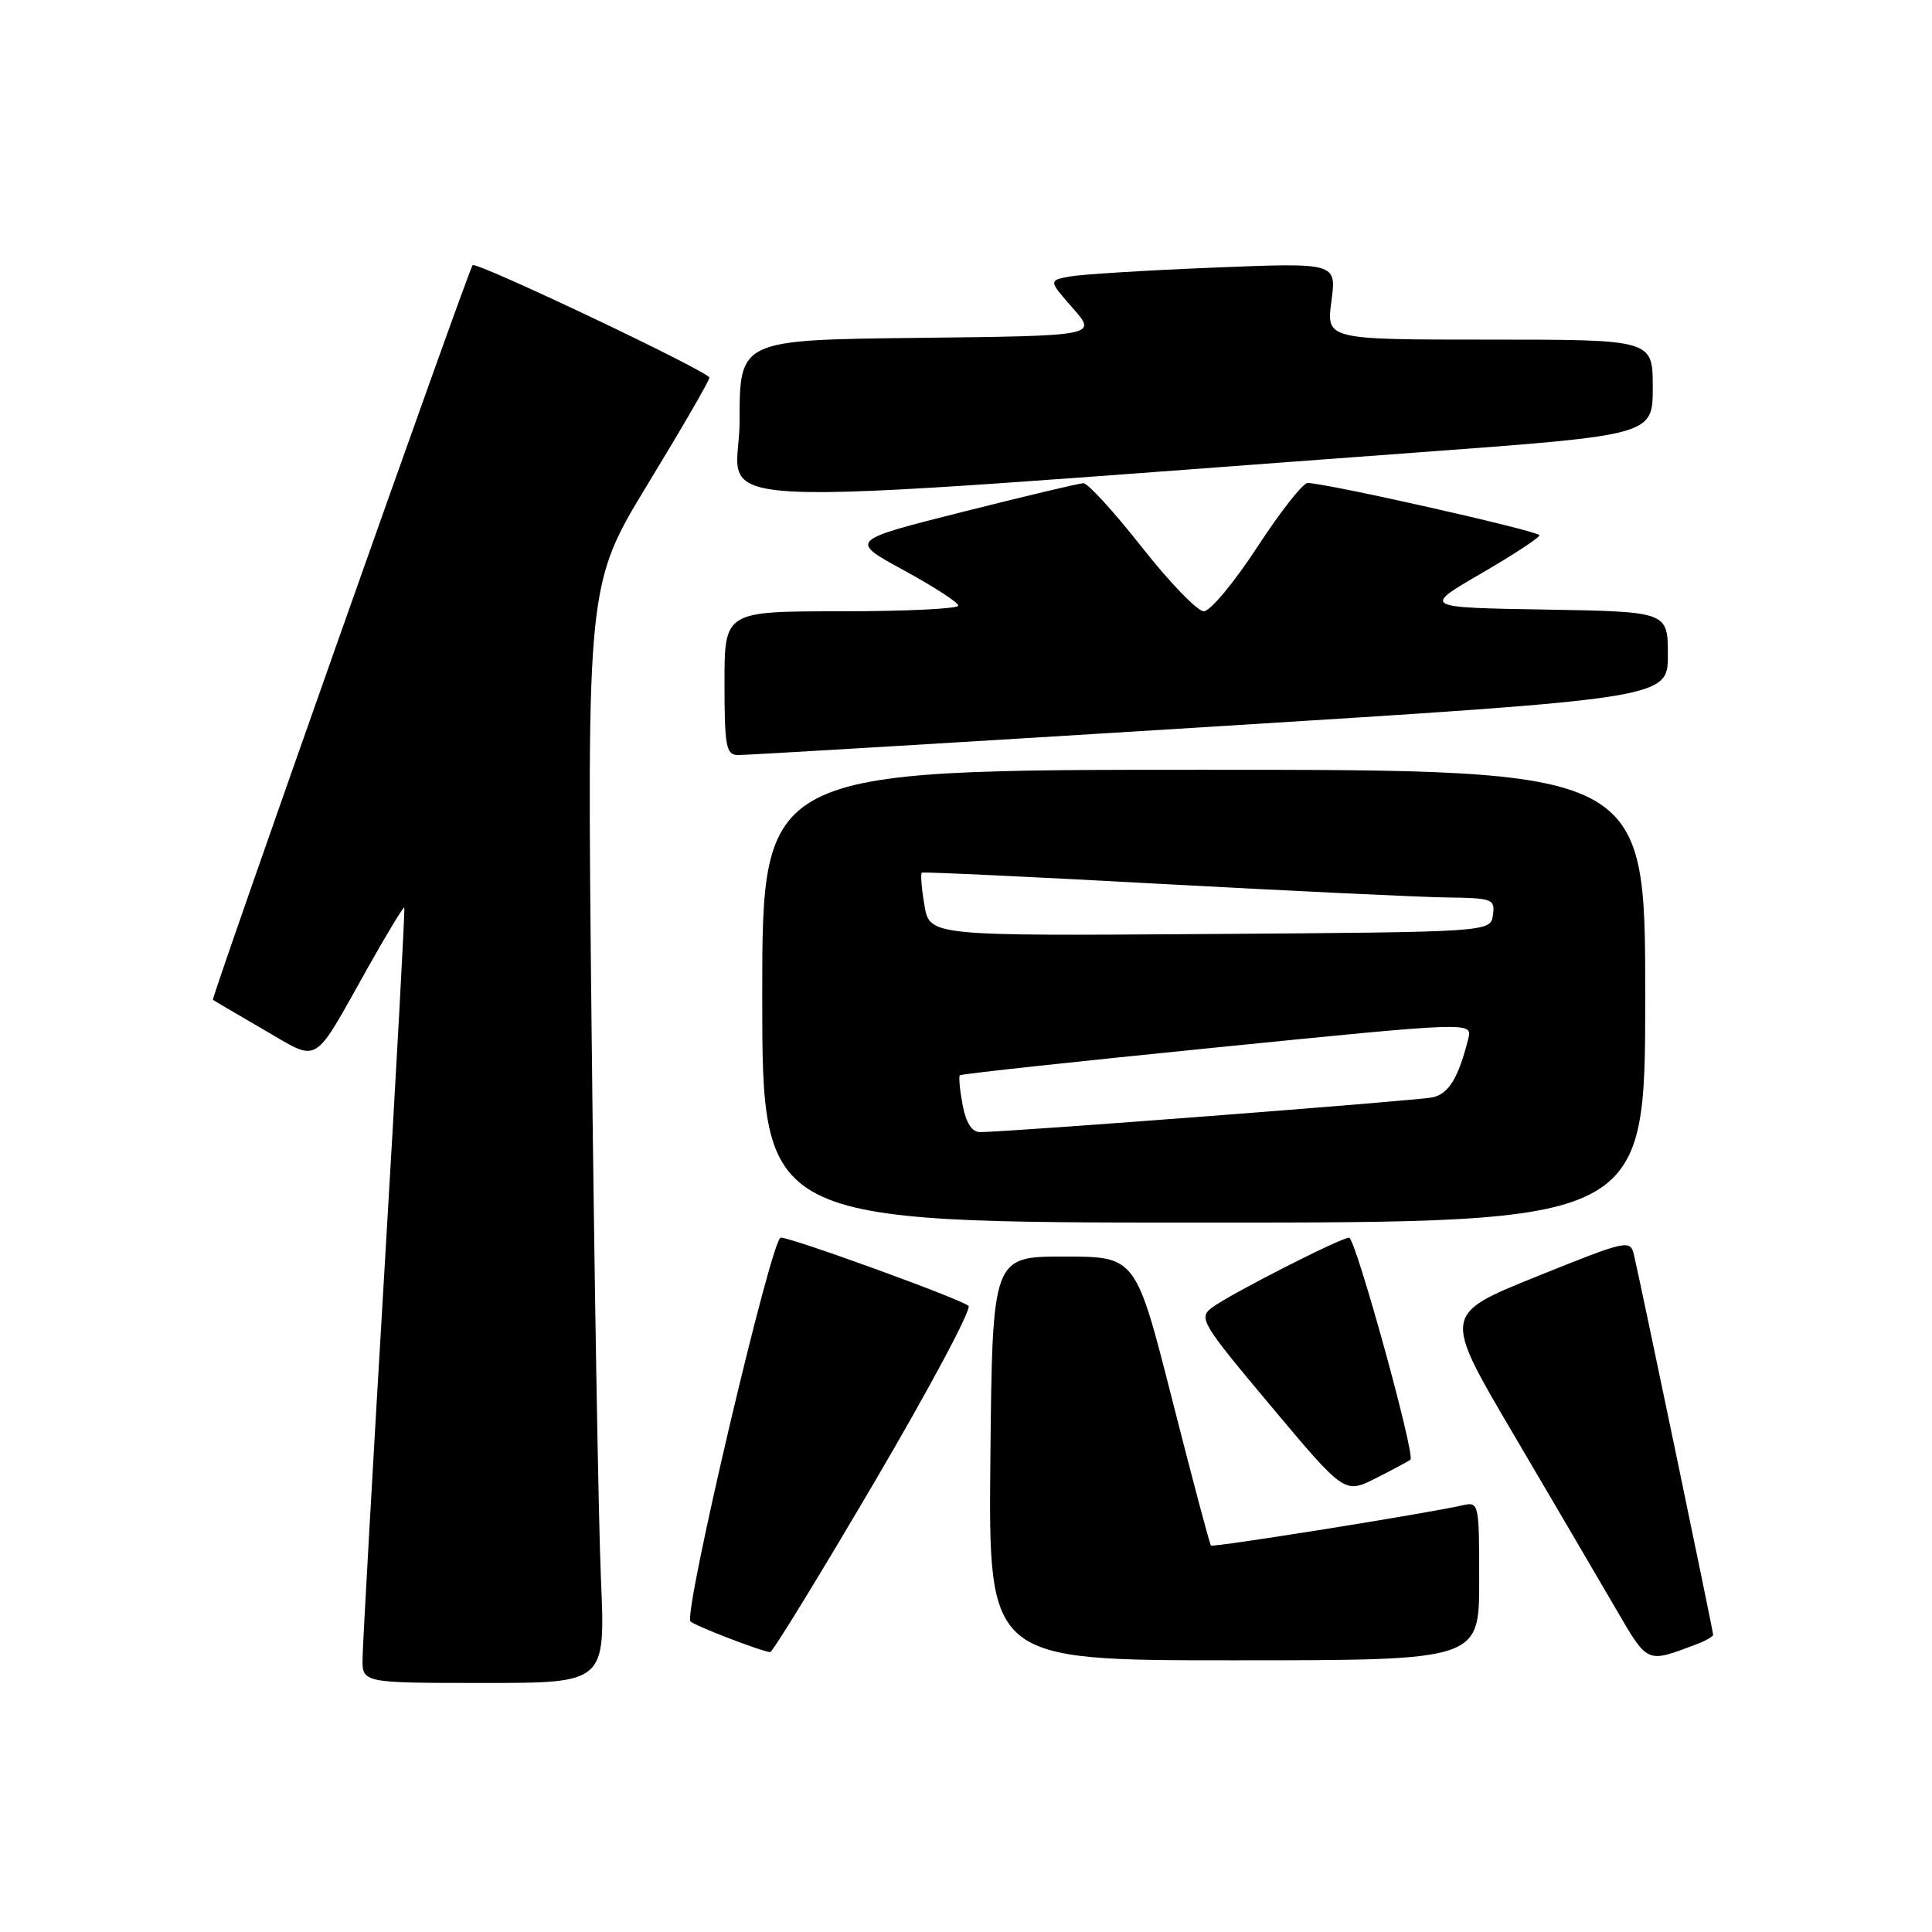 <?xml version="1.0" encoding="UTF-8" standalone="no"?>
<!DOCTYPE svg PUBLIC "-//W3C//DTD SVG 1.1//EN" "http://www.w3.org/Graphics/SVG/1.1/DTD/svg11.dtd" >
<svg xmlns="http://www.w3.org/2000/svg" xmlns:xlink="http://www.w3.org/1999/xlink" version="1.1" viewBox="0 0 256 256">
 <g >
 <path fill="currentColor"
d=" M 79.63 209.25 C 79.30 201.69 78.74 168.93 78.39 136.46 C 77.76 77.42 77.76 77.42 85.88 64.07 C 90.35 56.73 94.00 50.42 94.00 50.04 C 94.00 49.28 63.04 34.57 62.62 35.14 C 61.99 35.98 27.95 132.28 28.21 132.48 C 28.37 132.60 31.40 134.38 34.95 136.44 C 42.46 140.78 41.30 141.47 48.72 128.26 C 51.27 123.72 53.45 120.12 53.57 120.26 C 53.69 120.39 52.50 142.10 50.93 168.50 C 49.36 194.90 48.06 217.96 48.04 219.75 C 48.00 223.00 48.00 223.00 64.11 223.00 C 80.22 223.00 80.22 223.00 79.63 209.25 Z  M 196.00 209.48 C 196.00 199.09 195.97 198.97 193.75 199.47 C 188.96 200.56 160.73 205.07 160.46 204.79 C 160.29 204.63 157.99 195.95 155.33 185.50 C 150.50 166.50 150.50 166.50 141.00 166.50 C 131.50 166.50 131.50 166.50 131.23 193.25 C 130.97 220.00 130.97 220.00 163.48 220.00 C 196.00 220.00 196.00 220.00 196.00 209.48 Z  M 224.75 217.89 C 225.99 217.43 227.00 216.85 227.00 216.61 C 227.00 216.13 217.34 169.80 216.52 166.33 C 216.01 164.21 215.72 164.27 203.60 169.15 C 191.20 174.15 191.20 174.15 200.42 189.83 C 205.49 198.45 211.55 208.78 213.89 212.80 C 218.42 220.57 218.05 220.40 224.75 217.89 Z  M 115.87 196.38 C 123.18 183.94 128.79 173.43 128.33 173.03 C 127.30 172.12 104.90 163.98 103.45 163.99 C 102.23 164.00 90.51 213.84 91.49 214.84 C 92.06 215.42 100.57 218.71 102.04 218.92 C 102.34 218.97 108.56 208.82 115.87 196.38 Z  M 186.89 193.41 C 187.56 192.80 179.61 164.00 178.76 164.00 C 177.65 164.00 162.94 171.50 160.59 173.27 C 158.78 174.63 159.18 175.31 168.42 186.33 C 178.17 197.96 178.17 197.96 182.33 195.86 C 184.62 194.70 186.67 193.60 186.89 193.41 Z  M 218.00 132.00 C 218.00 102.00 218.00 102.00 159.50 102.00 C 101.00 102.00 101.00 102.00 101.00 132.00 C 101.00 162.00 101.00 162.00 159.50 162.00 C 218.00 162.00 218.00 162.00 218.00 132.00 Z  M 160.25 96.31 C 221.00 92.53 221.00 92.53 221.00 86.79 C 221.00 81.05 221.00 81.05 204.75 80.77 C 188.50 80.50 188.50 80.50 196.24 76.00 C 200.50 73.53 203.98 71.24 203.99 70.93 C 204.00 70.38 175.69 64.00 173.27 64.00 C 172.64 64.00 169.63 67.83 166.59 72.50 C 163.54 77.17 160.36 81.00 159.51 81.00 C 158.67 81.00 154.97 77.17 151.30 72.50 C 147.62 67.83 144.14 64.01 143.56 64.03 C 142.98 64.04 135.75 65.76 127.51 67.84 C 112.52 71.62 112.52 71.62 119.75 75.56 C 123.73 77.73 126.99 79.84 126.99 80.25 C 127.00 80.66 120.03 81.00 111.50 81.00 C 96.00 81.00 96.00 81.00 96.00 90.50 C 96.00 98.86 96.21 100.01 97.75 100.05 C 98.71 100.07 126.84 98.39 160.25 96.31 Z  M 188.25 59.92 C 219.00 57.65 219.00 57.65 219.00 51.33 C 219.00 45.00 219.00 45.00 197.37 45.00 C 175.74 45.00 175.74 45.00 176.42 39.90 C 177.10 34.80 177.10 34.80 160.80 35.46 C 151.83 35.82 143.25 36.36 141.72 36.64 C 138.94 37.17 138.94 37.17 142.16 40.84 C 145.38 44.50 145.38 44.50 121.69 44.77 C 98.00 45.04 98.00 45.04 98.00 55.79 C 98.00 67.81 87.49 67.33 188.25 59.92 Z  M 127.55 146.40 C 127.18 144.42 127.01 142.65 127.19 142.48 C 127.36 142.30 142.72 140.64 161.31 138.78 C 195.12 135.39 195.12 135.39 194.55 137.65 C 193.25 142.85 191.94 144.97 189.79 145.41 C 187.61 145.86 133.31 150.02 129.86 150.01 C 128.77 150.00 128.00 148.79 127.55 146.40 Z  M 122.49 119.94 C 122.11 117.70 121.96 115.76 122.15 115.63 C 122.34 115.51 136.68 116.18 154.00 117.13 C 171.32 118.07 188.34 118.88 191.82 118.92 C 197.78 119.00 198.12 119.13 197.82 121.25 C 197.50 123.50 197.50 123.50 160.34 123.76 C 123.18 124.02 123.18 124.02 122.49 119.94 Z "/>
</g>
</svg>